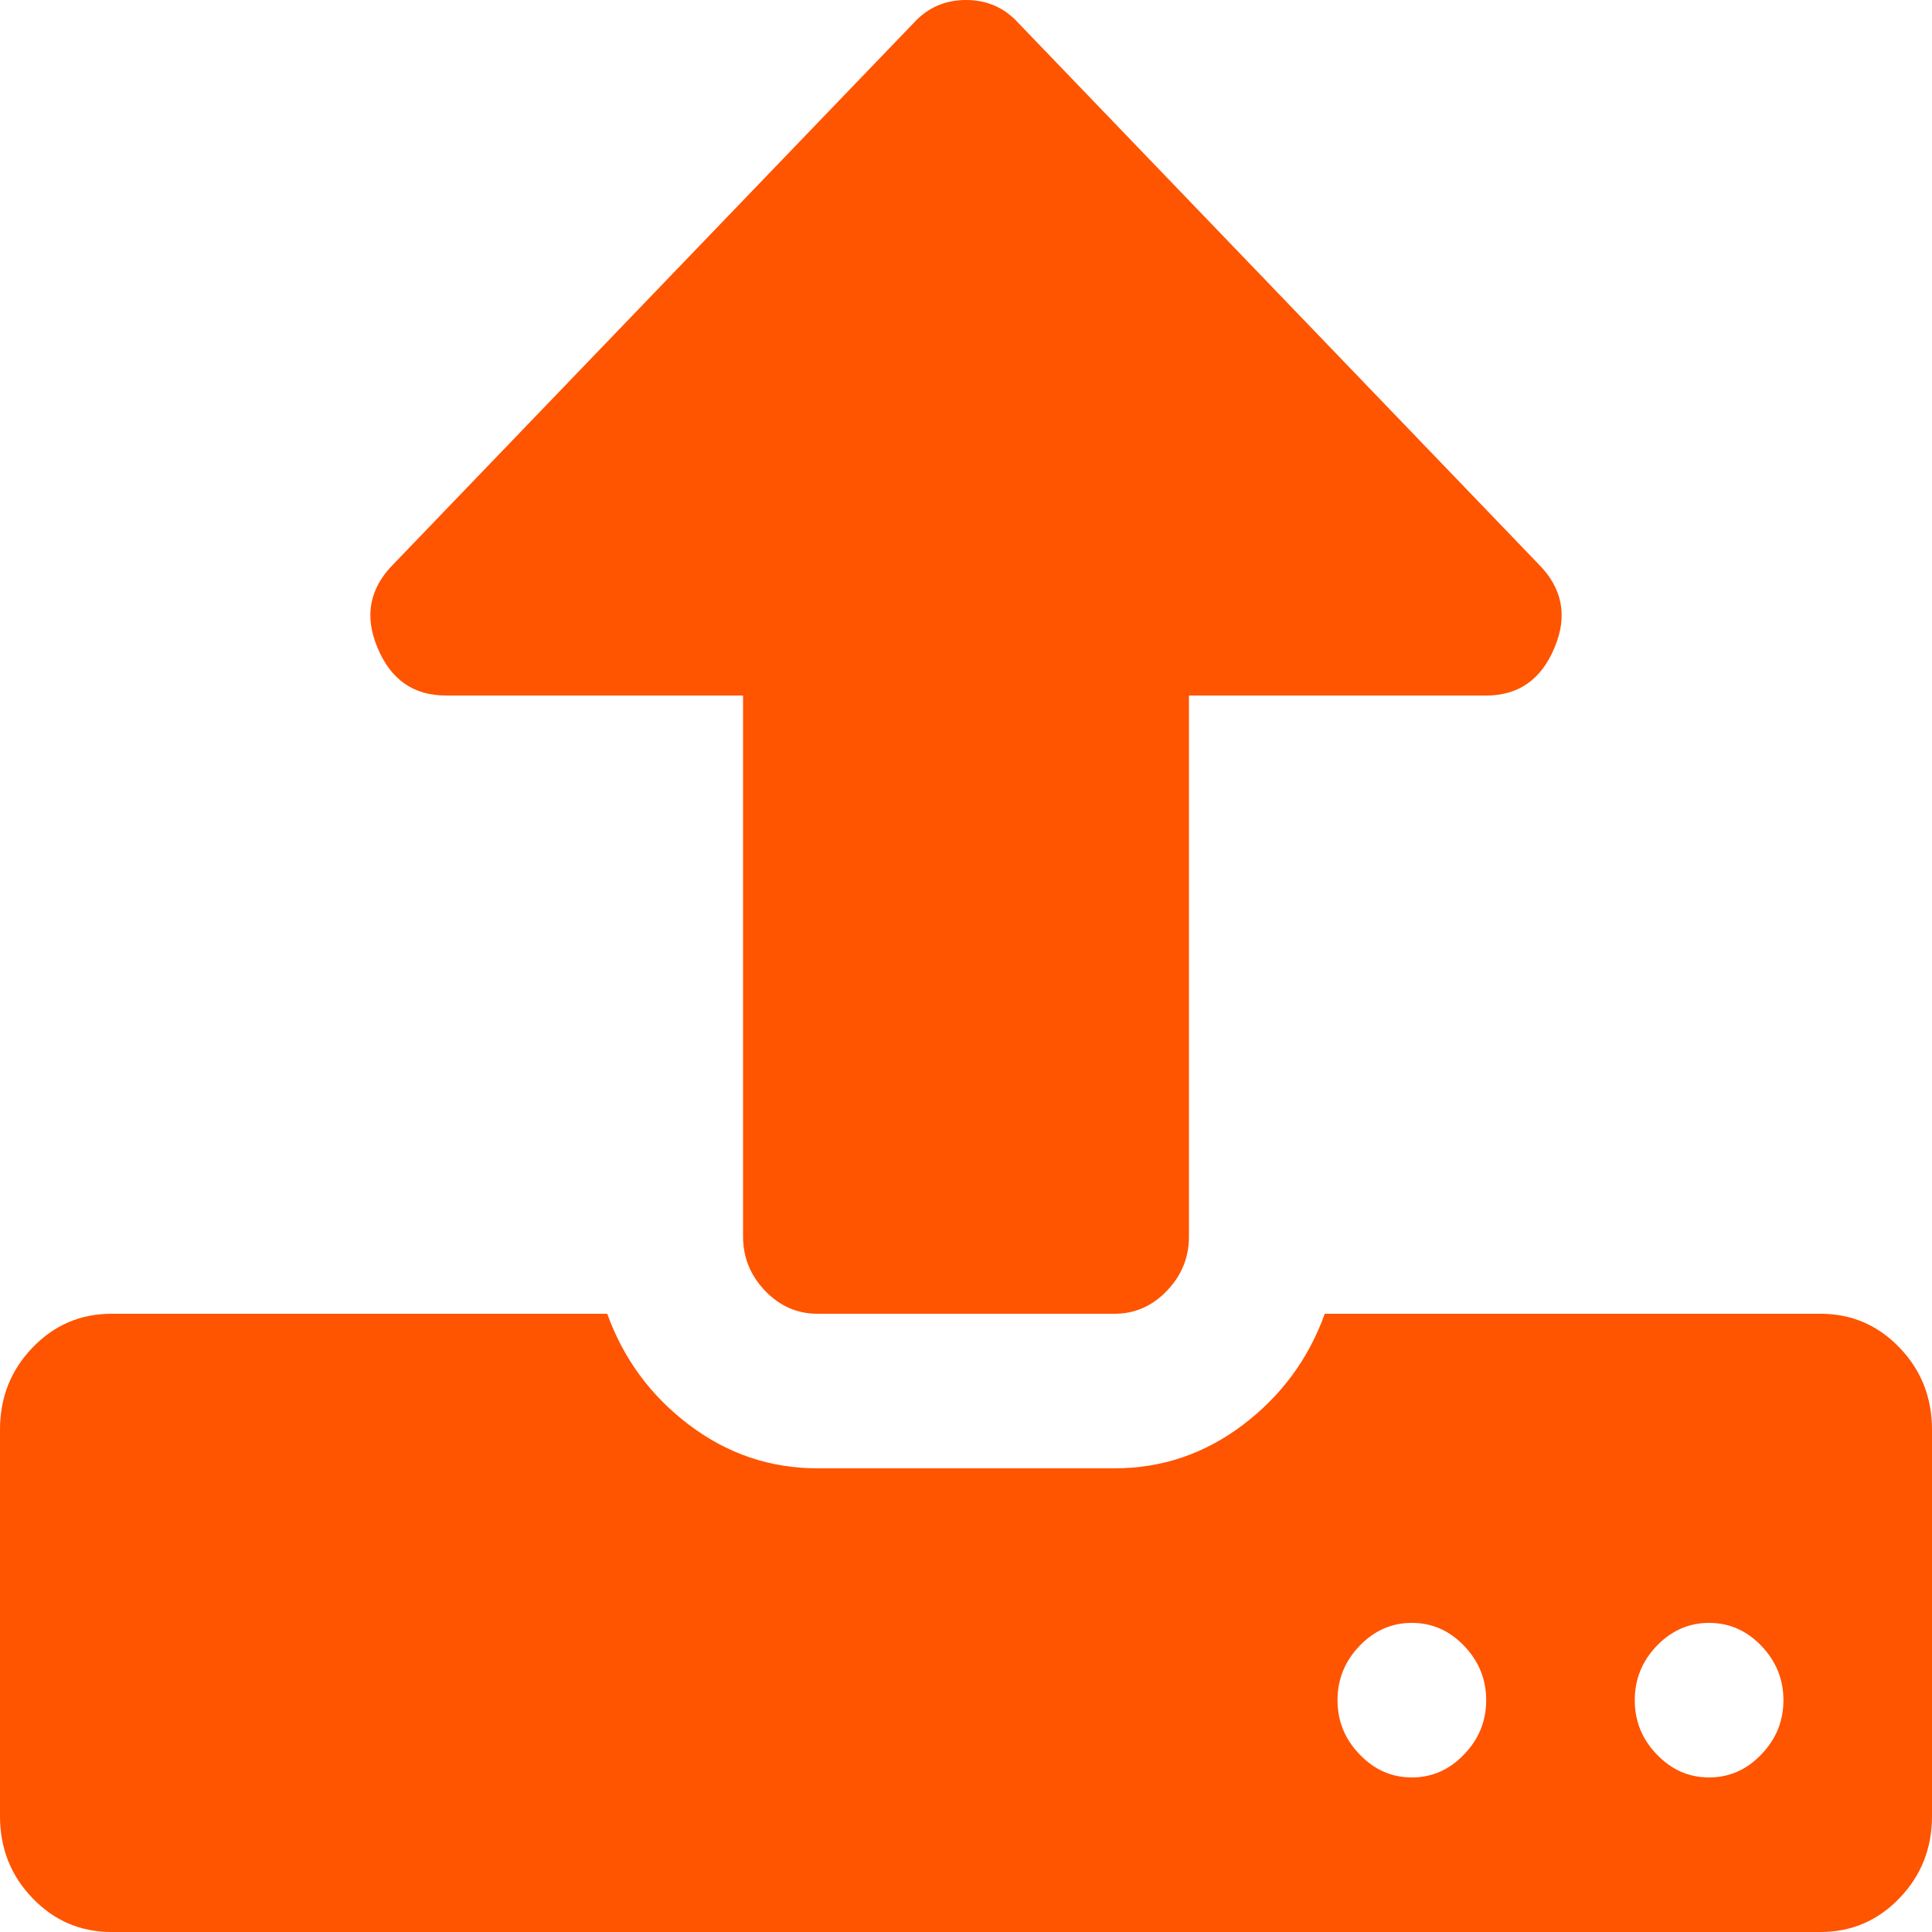 ﻿<?xml version="1.0" encoding="utf-8"?>
<svg version="1.1" xmlns:xlink="http://www.w3.org/1999/xlink" width="20px" height="20px" xmlns="http://www.w3.org/2000/svg">
  <g transform="matrix(1 0 0 1 -699 -1012 )">
    <path d="M 15.156 18.162  C 15.308 18.004  15.385 17.817  15.385 17.6  C 15.385 17.383  15.308 17.196  15.156 17.037  C 15.004 16.879  14.824 16.8  14.615 16.8  C 14.407 16.8  14.227 16.879  14.075 17.037  C 13.922 17.196  13.846 17.383  13.846 17.6  C 13.846 17.817  13.922 18.004  14.075 18.162  C 14.227 18.321  14.407 18.4  14.615 18.4  C 14.824 18.4  15.004 18.321  15.156 18.162  Z M 18.233 18.162  C 18.385 18.004  18.462 17.817  18.462 17.6  C 18.462 17.383  18.385 17.196  18.233 17.037  C 18.081 16.879  17.901 16.8  17.692 16.8  C 17.484 16.8  17.304 16.879  17.151 17.037  C 16.999 17.196  16.923 17.383  16.923 17.6  C 16.923 17.817  16.999 18.004  17.151 18.162  C 17.304 18.321  17.484 18.4  17.692 18.4  C 17.901 18.4  18.081 18.321  18.233 18.162  Z M 19.663 13.95  C 19.888 14.183  20 14.467  20 14.8  L 20 18.8  C 20 19.133  19.888 19.417  19.663 19.65  C 19.439 19.883  19.167 20  18.846 20  L 1.154 20  C 0.833 20  0.561 19.883  0.337 19.65  C 0.112 19.417  0 19.133  0 18.8  L 0 14.8  C 0 14.467  0.112 14.183  0.337 13.95  C 0.561 13.717  0.833 13.6  1.154 13.6  L 6.286 13.6  C 6.454 14.067  6.737 14.45  7.133 14.75  C 7.53 15.05  7.973 15.2  8.462 15.2  L 11.538 15.2  C 12.027 15.2  12.47 15.05  12.867 14.75  C 13.263 14.45  13.546 14.067  13.714 13.6  L 18.846 13.6  C 19.167 13.6  19.439 13.717  19.663 13.95  Z M 15.925 5.838  C 16.174 6.087  16.23 6.375  16.094 6.7  C 15.958 7.033  15.721 7.2  15.385 7.2  L 12.308 7.2  L 12.308 12.8  C 12.308 13.017  12.232 13.204  12.079 13.363  C 11.927 13.521  11.747 13.6  11.538 13.6  L 8.462 13.6  C 8.253 13.6  8.073 13.521  7.921 13.363  C 7.768 13.204  7.692 13.017  7.692 12.8  L 7.692 7.2  L 4.615 7.2  C 4.279 7.2  4.042 7.033  3.906 6.7  C 3.77 6.375  3.826 6.087  4.075 5.838  L 9.459 0.237  C 9.603 0.079  9.784 0  10 0  C 10.216 0  10.397 0.079  10.541 0.237  L 15.925 5.838  Z " fill-rule="nonzero" fill="#ff5400" stroke="none" transform="matrix(1 0 0 1 699 1012 )" />
  </g>
</svg>